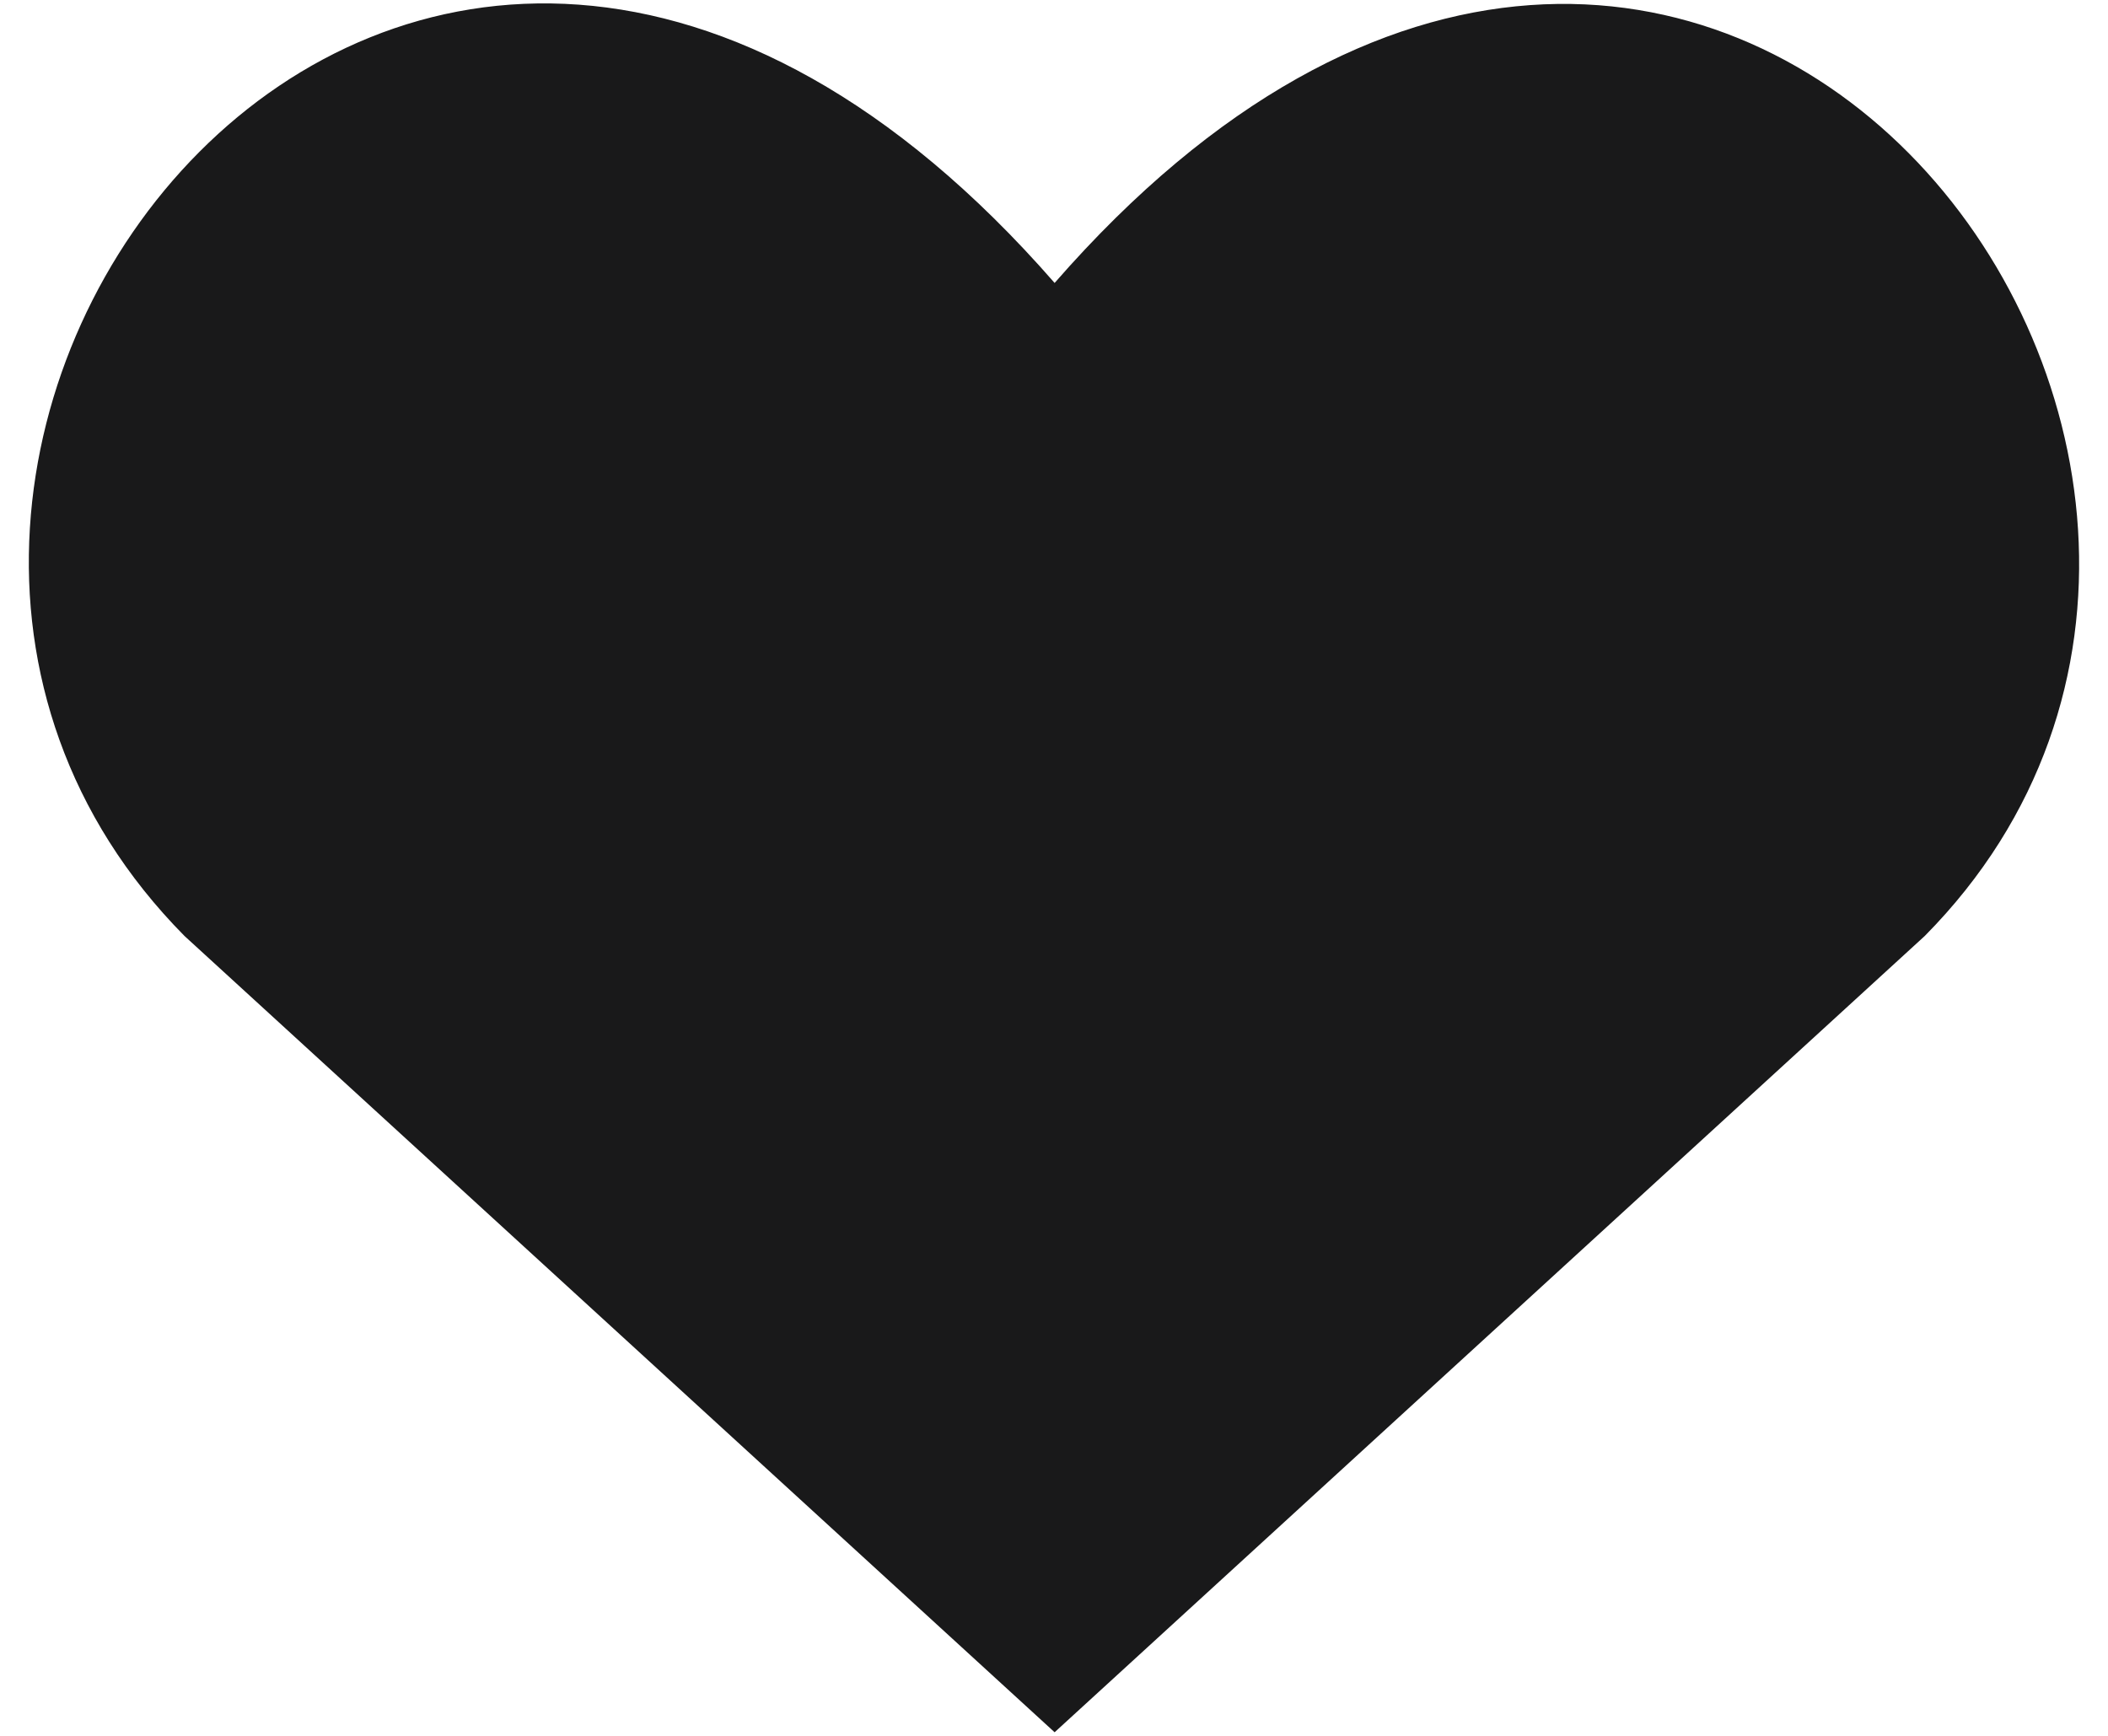 <svg width="17" height="14" viewBox="0 0 17 14" fill="none" xmlns="http://www.w3.org/2000/svg">
<path d="M8.505 13.971L1.488 7.549C-2.325 3.695 3.28 -3.704 8.505 2.282C13.729 -3.704 19.31 3.721 15.522 7.549L8.505 13.971Z" fill="#19191A"/>
</svg>
